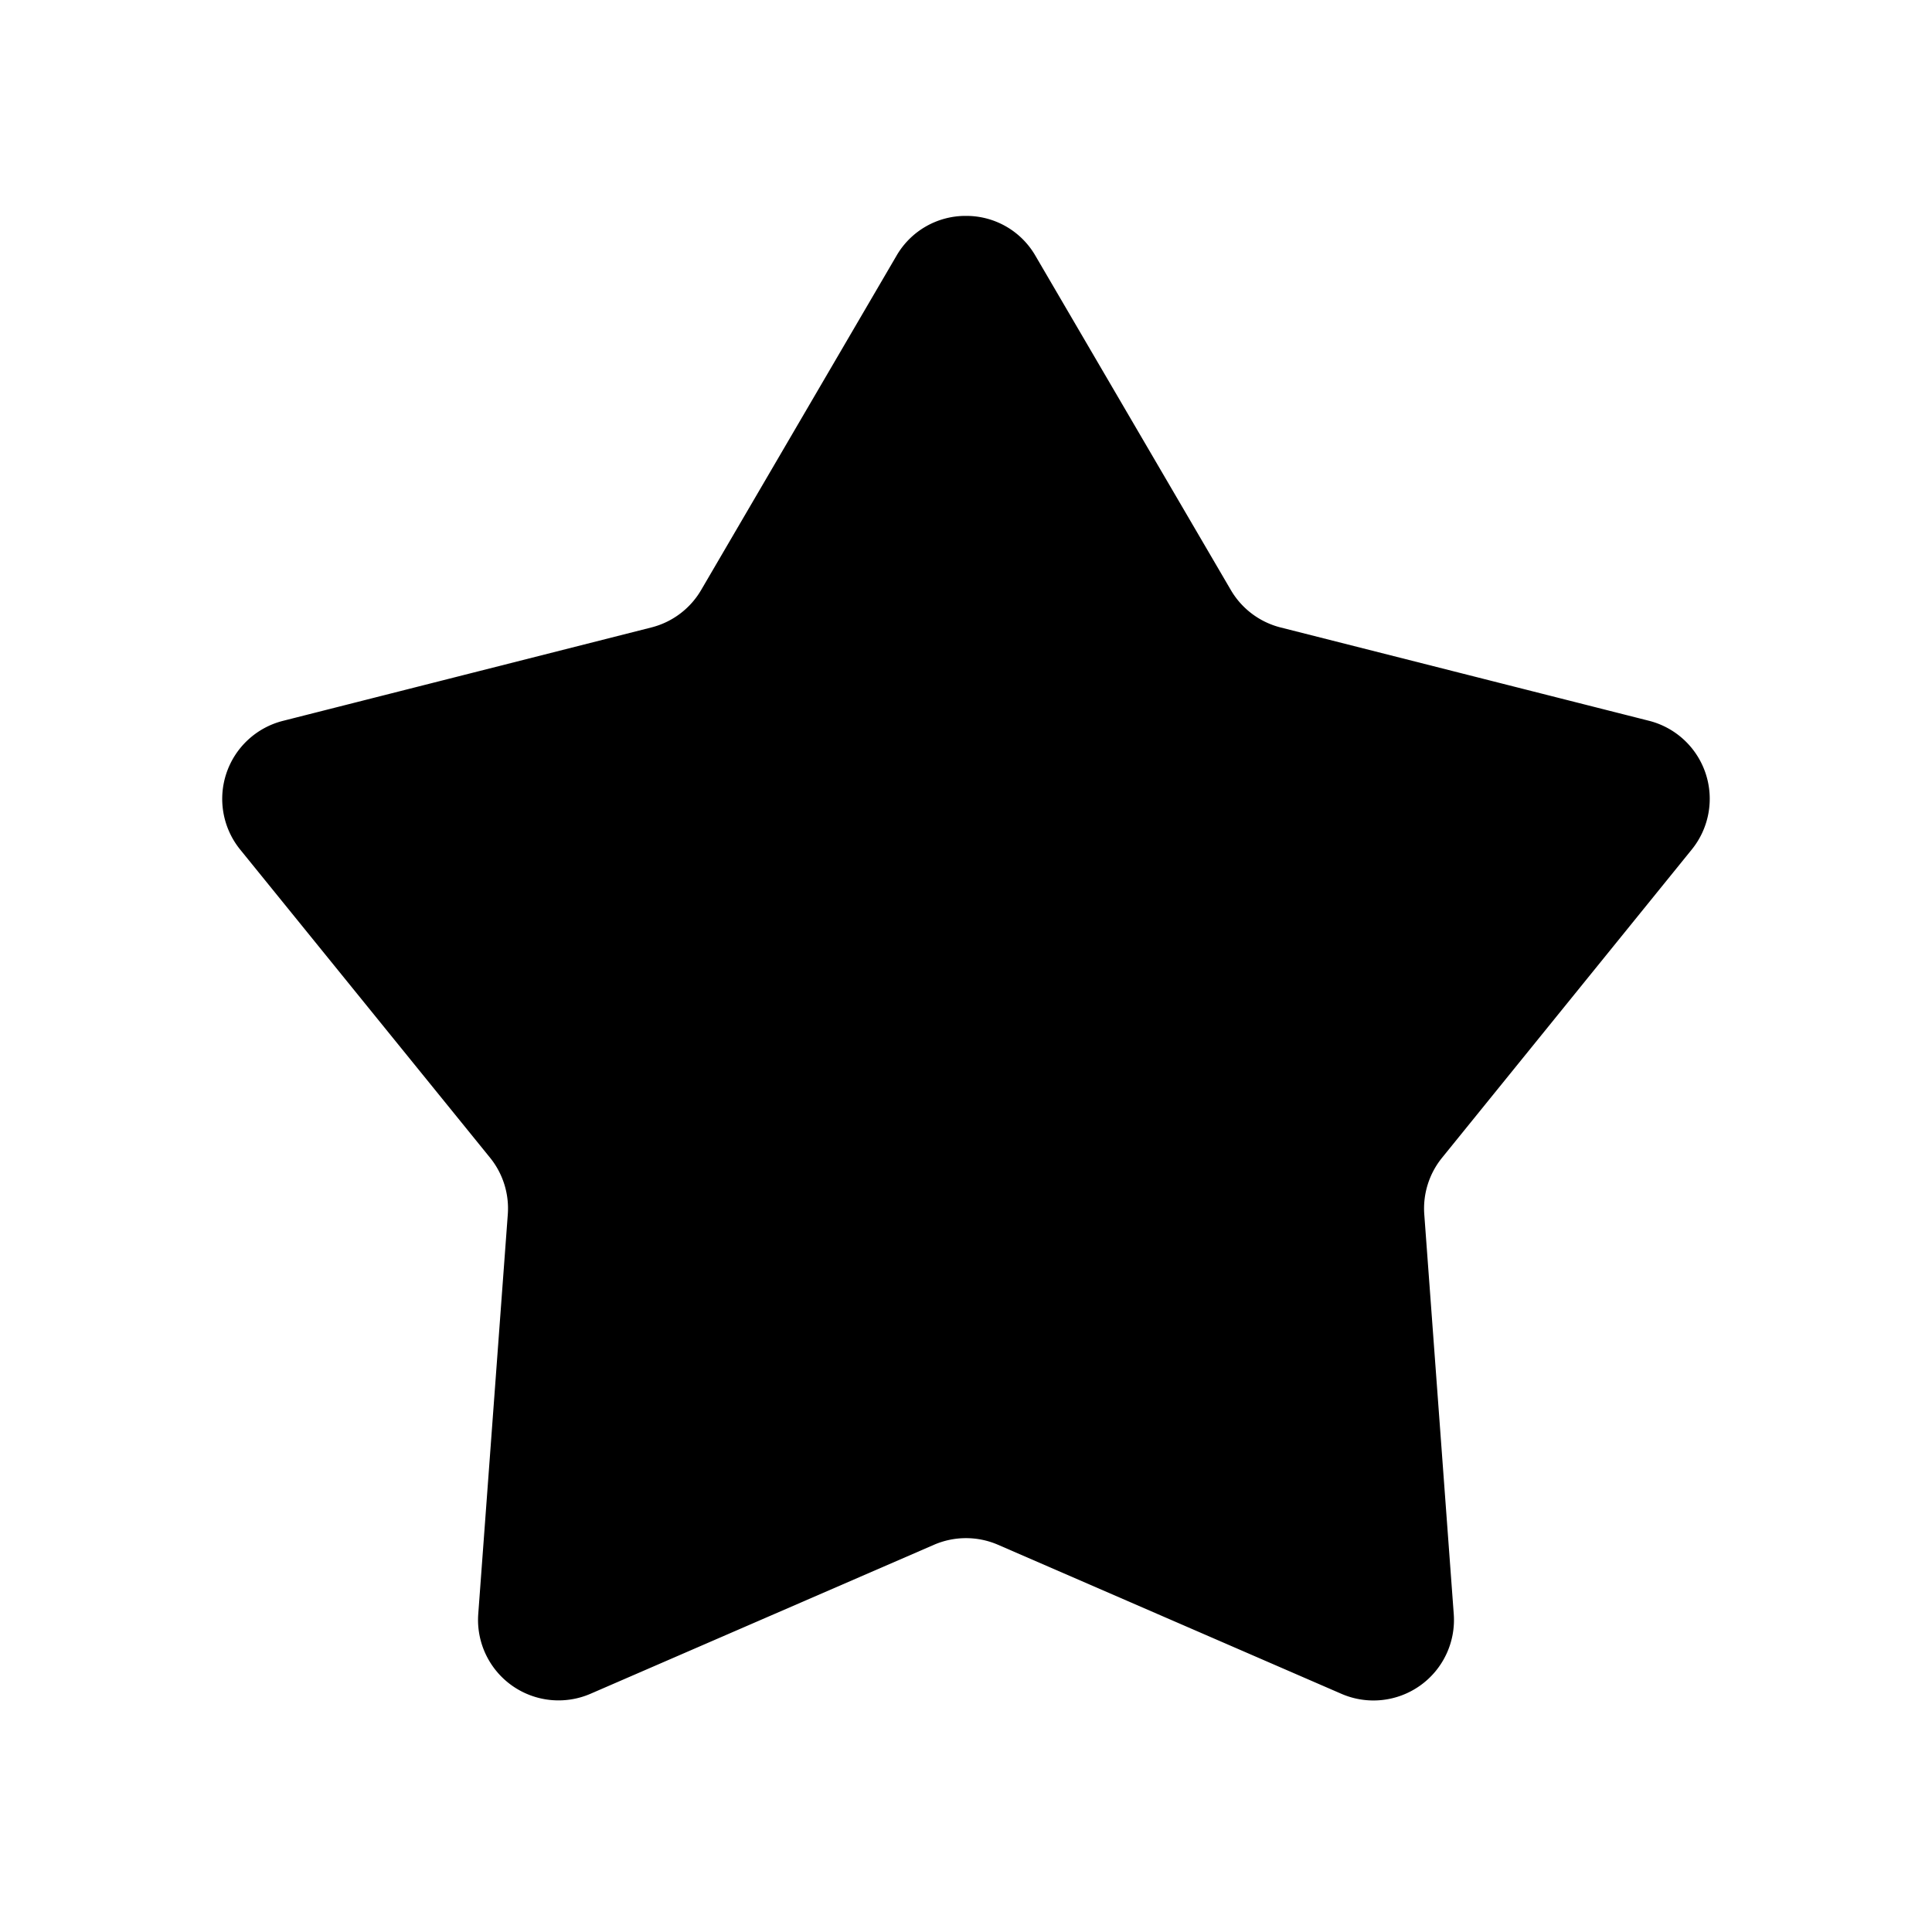 <svg data-name="Star - fill" xmlns="http://www.w3.org/2000/svg" width="24" height="24" viewBox="0 0 24 24">
    <path style="fill:none" d="M0 0h24v24H0z"/>
    <path d="m4.939 18.424.366-4.965a1.993 1.993 0 0 0-.44-1.406L1.76 8.224 6.34 7.063c.516-.131.966-.47 1.235-.93L10 1.983l2.425 4.15c.269.46.719.799 1.235.93l4.579 1.161-3.103 3.829a1.993 1.993 0 0 0-.441 1.406l.366 4.965-4.264-1.852a1.989 1.989 0 0 0-1.593 0l-4.265 1.852z" style="stroke:none" transform="translate(2 1.7)"/>
    <path d="M10 3.965 8.438 6.638a3.018 3.018 0 0 1-1.852 1.394l-3.064.777 2.12 2.614a2.99 2.99 0 0 1 .66 2.11l-.244 3.315 2.747-1.193c.38-.165.782-.248 1.195-.248.413 0 .815.083 1.195.248l2.747 1.193-.244-3.315a2.99 2.99 0 0 1 .66-2.11l2.12-2.614-3.064-.777a3.018 3.018 0 0 1-1.852-1.394L10 3.965m0-2.983a.99.99 0 0 1 .863.496l2.426 4.15a1 1 0 0 0 .617.466l4.579 1.16a1 1 0 0 1 .53 1.6l-3.102 3.829a1 1 0 0 0-.22.703l.366 4.964a1 1 0 0 1-1.396.991l-4.265-1.851a1 1 0 0 0-.796 0L5.337 19.34a1 1 0 0 1-1.396-.99l.367-4.965a1 1 0 0 0-.22-.703L.983 8.853a1 1 0 0 1 .531-1.598l4.579-1.161a1 1 0 0 0 .617-.465l2.426-4.151A.99.99 0 0 1 10 .982z" style="fill:#000;stroke:none" transform="translate(2 1.7)"/>
</svg>
